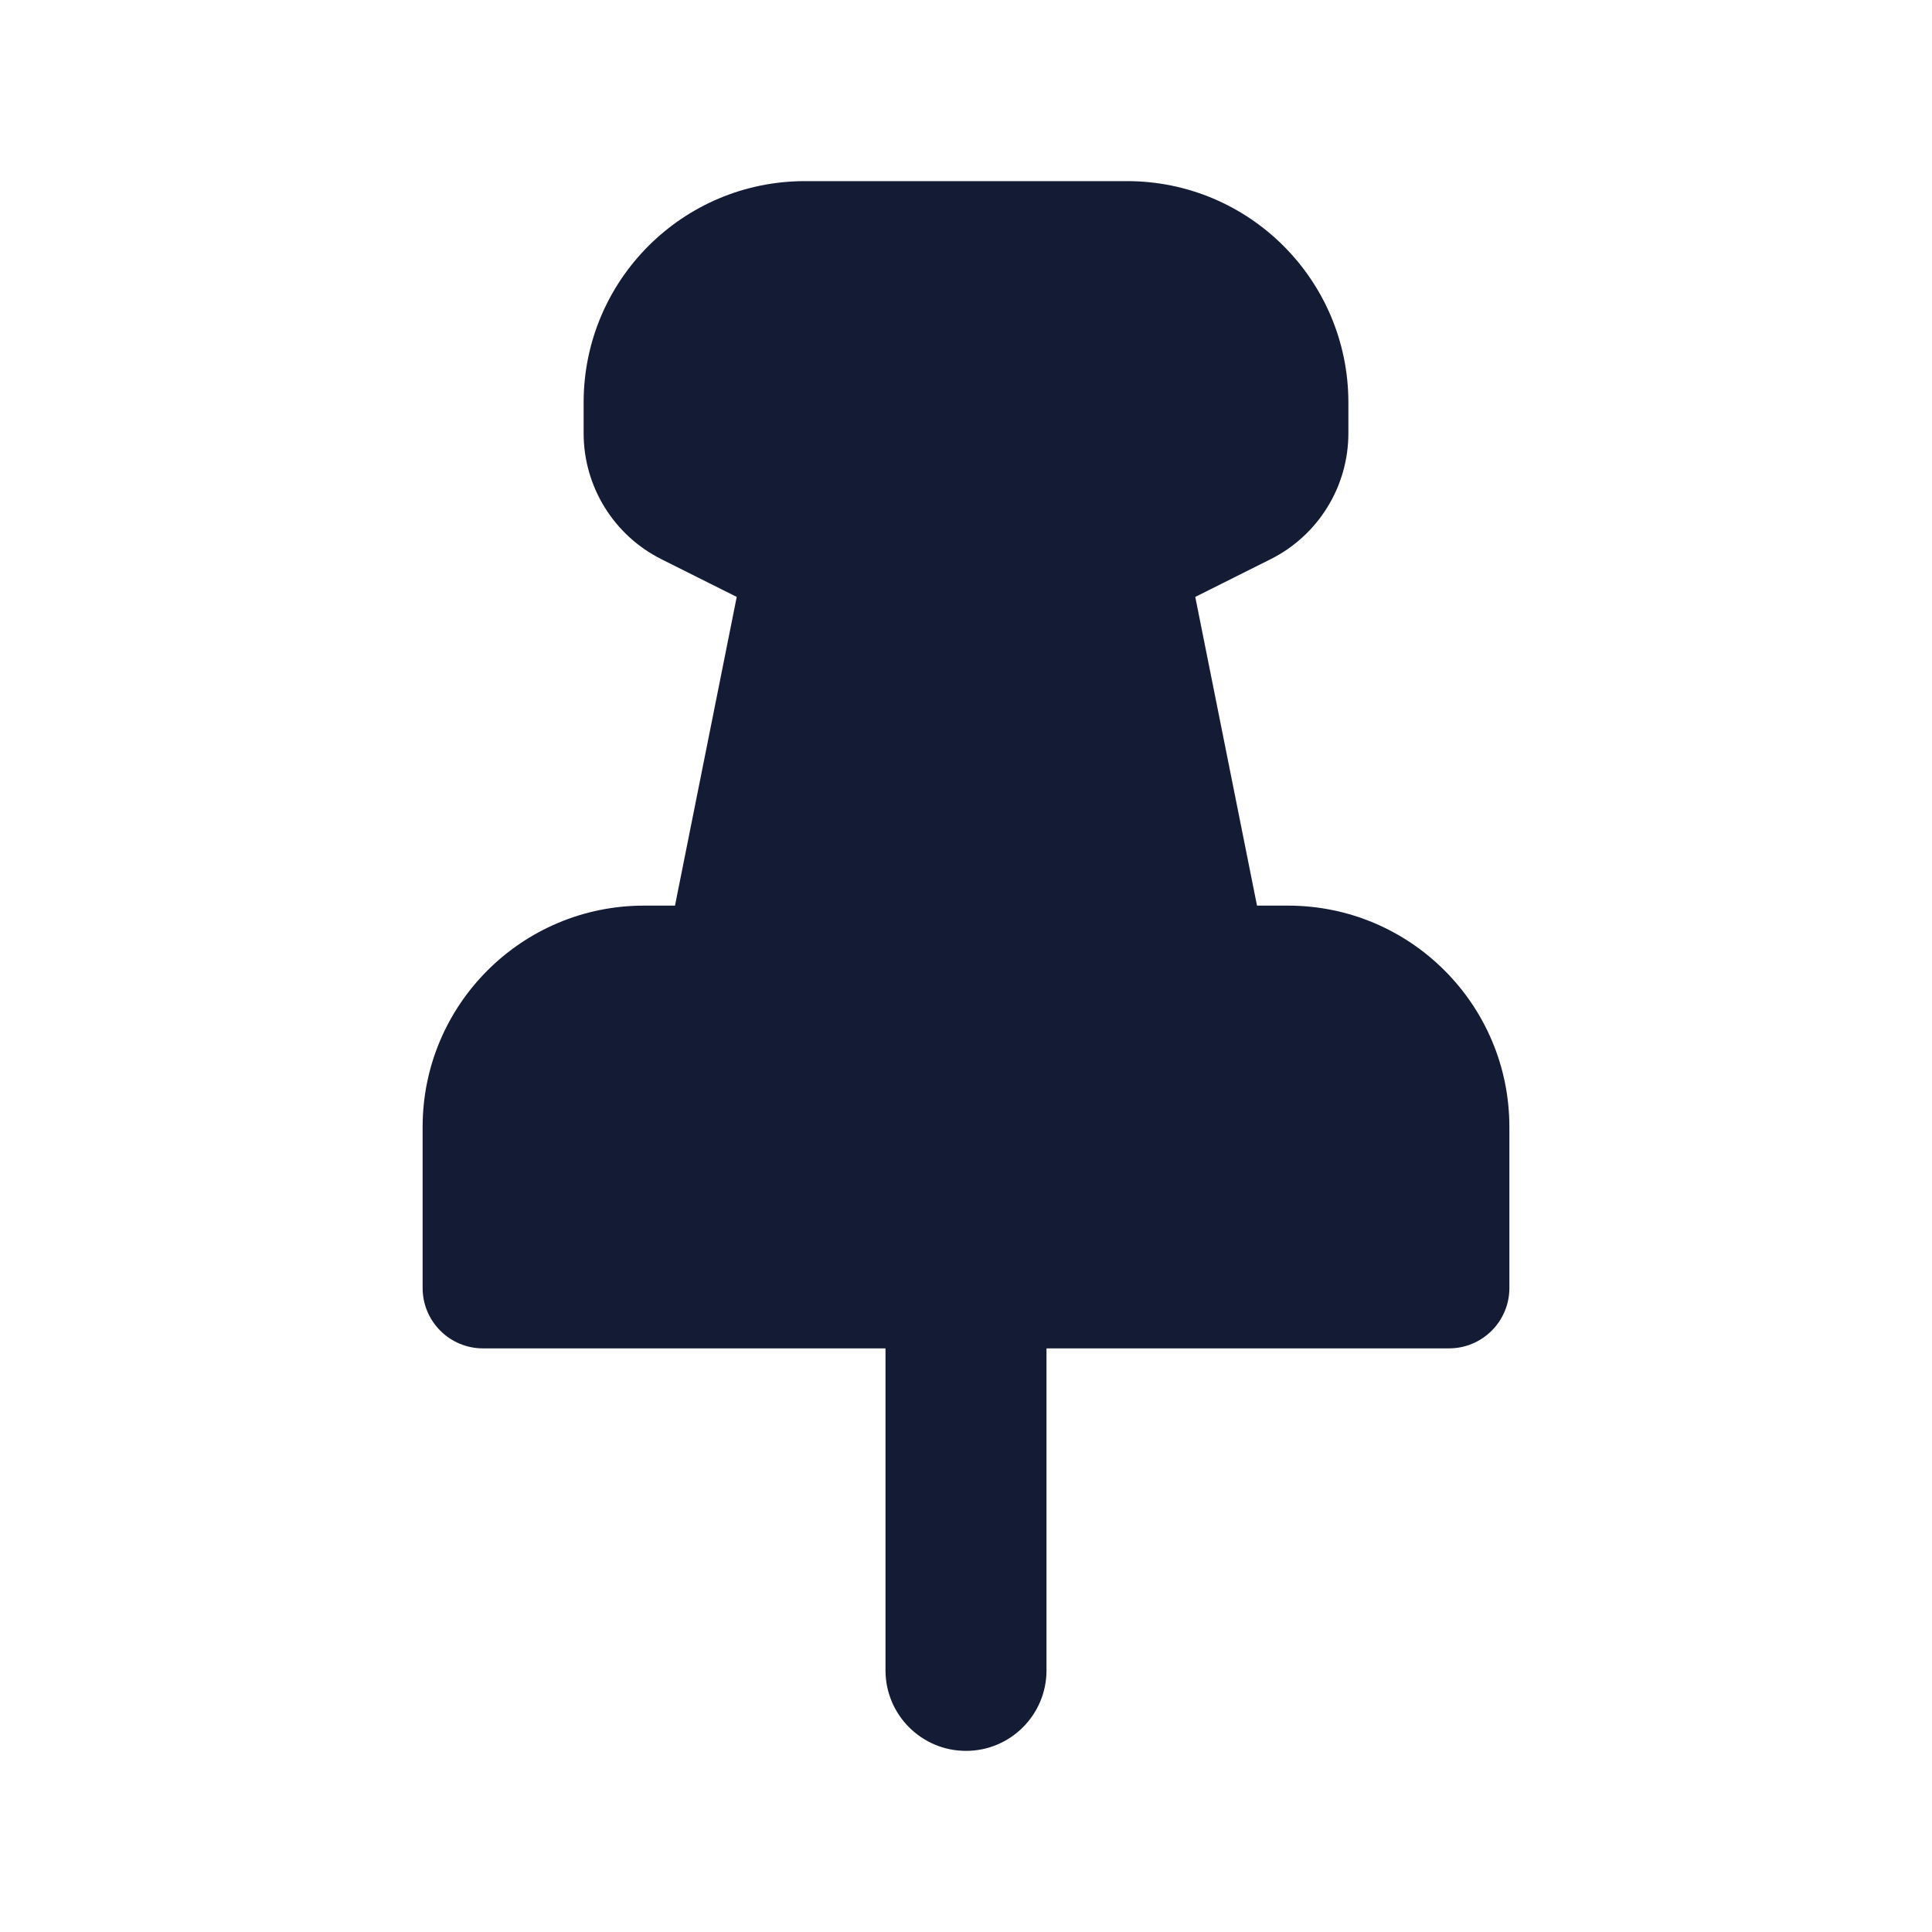 <svg width="24" height="24" viewBox="0 0 24 24" fill="none" xmlns="http://www.w3.org/2000/svg">
<rect width="24" height="24" fill="white"/>
<path fill-rule="evenodd" clip-rule="evenodd" d="M10 2.25C8.481 2.25 7.25 3.481 7.25 5V5.382C7.25 6.045 7.625 6.651 8.217 6.947L9.152 7.415L8.385 11.25H8C6.481 11.25 5.25 12.481 5.25 14V16C5.25 16.414 5.586 16.75 6 16.75H11V20.75C11 21.302 11.448 21.75 12 21.75C12.552 21.75 13 21.302 13 20.75V16.75H18C18.414 16.75 18.75 16.414 18.75 16V14C18.75 12.481 17.519 11.25 16 11.25H15.615L14.848 7.415L15.783 6.947C16.375 6.651 16.75 6.045 16.75 5.382V5C16.75 3.481 15.519 2.25 14 2.25H10Z" fill="#141B34"/>
</svg>

